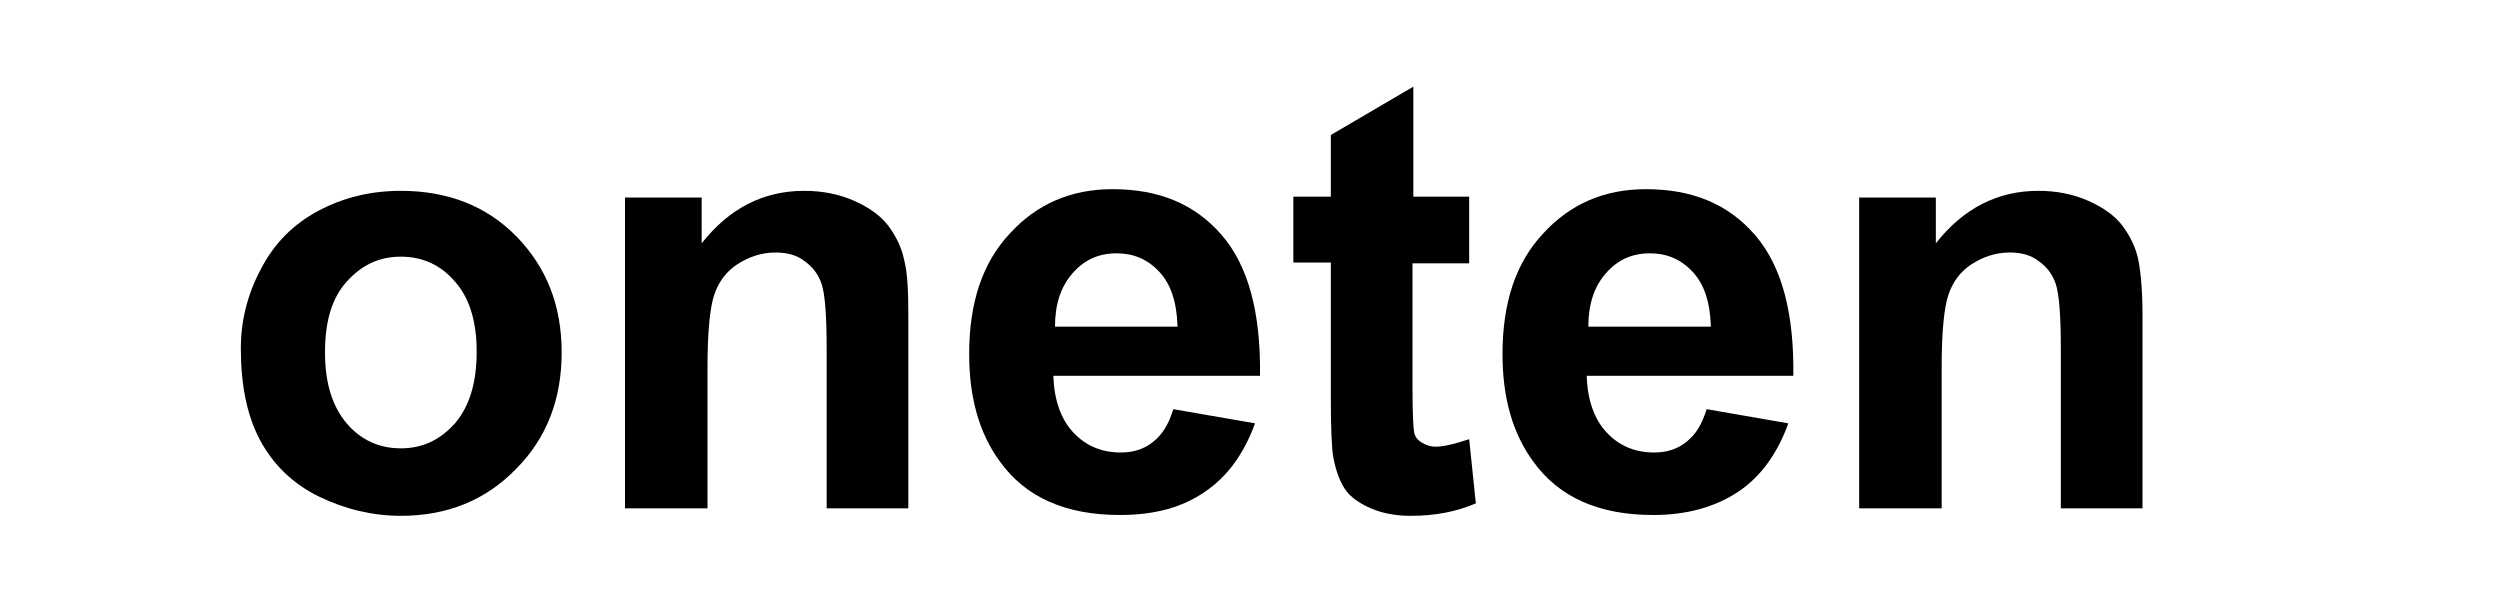 <?xml version="1.0" encoding="utf-8"?>
<!-- Generator: Adobe Illustrator 23.0.2, SVG Export Plug-In . SVG Version: 6.00 Build 0)  -->
<svg version="1.1" id="Layer_1" xmlns="http://www.w3.org/2000/svg" xmlns:xlink="http://www.w3.org/1999/xlink" x="0px" y="0px"
	 viewBox="0 0 300 73" style="enable-background:new 0 0 300 73;" xml:space="preserve">
<g>
	<path d="M28.9,41.8c0-3.3,0.8-6.5,2.4-9.5c1.6-3.1,3.9-5.4,6.9-7c3-1.6,6.3-2.4,9.9-2.4c5.6,0,10.3,1.8,13.9,5.5
		c3.6,3.7,5.4,8.3,5.4,13.9c0,5.6-1.8,10.3-5.5,14c-3.6,3.7-8.2,5.6-13.8,5.6c-3.4,0-6.7-0.8-9.8-2.3c-3.1-1.5-5.5-3.8-7.1-6.8
		S28.9,46.1,28.9,41.8z M39,42.3c0,3.7,0.9,6.5,2.6,8.5s3.9,3,6.5,3c2.6,0,4.7-1,6.5-3c1.7-2,2.6-4.8,2.6-8.6c0-3.7-0.9-6.5-2.6-8.4
		c-1.7-2-3.9-3-6.5-3c-2.6,0-4.7,1-6.5,3S39,38.6,39,42.3z"/>
	<path d="M109.1,61h-9.9V41.9c0-4-0.2-6.6-0.6-7.8c-0.4-1.2-1.1-2.1-2.1-2.8c-0.9-0.7-2.1-1-3.4-1c-1.7,0-3.2,0.5-4.6,1.4
		c-1.4,0.9-2.3,2.2-2.8,3.7c-0.5,1.5-0.8,4.4-0.8,8.6V61h-9.9V23.7h9.2v5.5c3.3-4.2,7.4-6.3,12.3-6.3c2.2,0,4.2,0.4,6,1.2
		c1.8,0.8,3.2,1.8,4.1,3c0.9,1.2,1.6,2.6,1.9,4.1c0.4,1.5,0.5,3.8,0.5,6.6V61z"/>
	<path d="M140.8,49.1l9.8,1.7c-1.3,3.6-3.3,6.4-6,8.2c-2.7,1.9-6.1,2.8-10.2,2.8c-6.5,0-11.3-2.1-14.4-6.4
		c-2.5-3.4-3.7-7.7-3.7-12.9c0-6.2,1.6-11,4.9-14.5c3.2-3.5,7.3-5.3,12.3-5.3c5.6,0,9.9,1.8,13.1,5.5c3.2,3.7,4.7,9.3,4.6,16.9
		h-24.8c0.1,2.9,0.9,5.2,2.4,6.8c1.5,1.6,3.4,2.4,5.7,2.4c1.5,0,2.8-0.4,3.9-1.3S140.2,51,140.8,49.1z M141.3,39.1
		c-0.1-2.9-0.8-5-2.2-6.5c-1.4-1.5-3.1-2.2-5.1-2.2c-2.2,0-3.9,0.8-5.3,2.4c-1.4,1.6-2.1,3.7-2.1,6.4H141.3z"/>
	<path d="M176.3,23.7v7.9h-6.8v15c0,3,0.1,4.8,0.2,5.3s0.4,0.9,0.9,1.2s1,0.5,1.7,0.5c0.9,0,2.2-0.3,4-0.9l0.8,7.7
		c-2.3,1-4.9,1.5-7.8,1.5c-1.8,0-3.4-0.3-4.8-0.9s-2.5-1.4-3.1-2.3s-1.1-2.2-1.4-3.8c-0.2-1.1-0.3-3.5-0.3-7V31.5h-4.5v-7.9h4.5
		v-7.4l9.9-5.8v13.2H176.3z"/>
	<path d="M204.8,49.1l9.8,1.7c-1.3,3.6-3.3,6.4-6,8.2s-6.1,2.8-10.2,2.8c-6.5,0-11.3-2.1-14.4-6.4c-2.5-3.4-3.7-7.7-3.7-12.9
		c0-6.2,1.6-11,4.9-14.5c3.2-3.5,7.3-5.3,12.3-5.3c5.6,0,9.9,1.8,13.1,5.5c3.2,3.7,4.7,9.3,4.6,16.9h-24.8c0.1,2.9,0.9,5.2,2.4,6.8
		s3.4,2.4,5.7,2.4c1.5,0,2.8-0.4,3.9-1.3S204.2,51,204.8,49.1z M205.3,39.1c-0.1-2.9-0.8-5-2.2-6.5c-1.4-1.5-3.1-2.2-5.1-2.2
		c-2.2,0-3.9,0.8-5.3,2.4c-1.4,1.6-2.1,3.7-2.1,6.4H205.3z"/>
	<path d="M257.2,61h-9.9V41.9c0-4-0.2-6.6-0.6-7.8c-0.4-1.2-1.1-2.1-2.1-2.8c-0.9-0.7-2.1-1-3.4-1c-1.7,0-3.2,0.5-4.6,1.4
		c-1.4,0.9-2.3,2.2-2.8,3.7s-0.8,4.4-0.8,8.6V61h-9.9V23.7h9.2v5.5c3.3-4.2,7.4-6.3,12.3-6.3c2.2,0,4.2,0.4,6,1.2
		c1.8,0.8,3.2,1.8,4.1,3c0.9,1.2,1.6,2.6,1.9,4.1s0.5,3.8,0.5,6.6V61z"/>
</g>
</svg>
